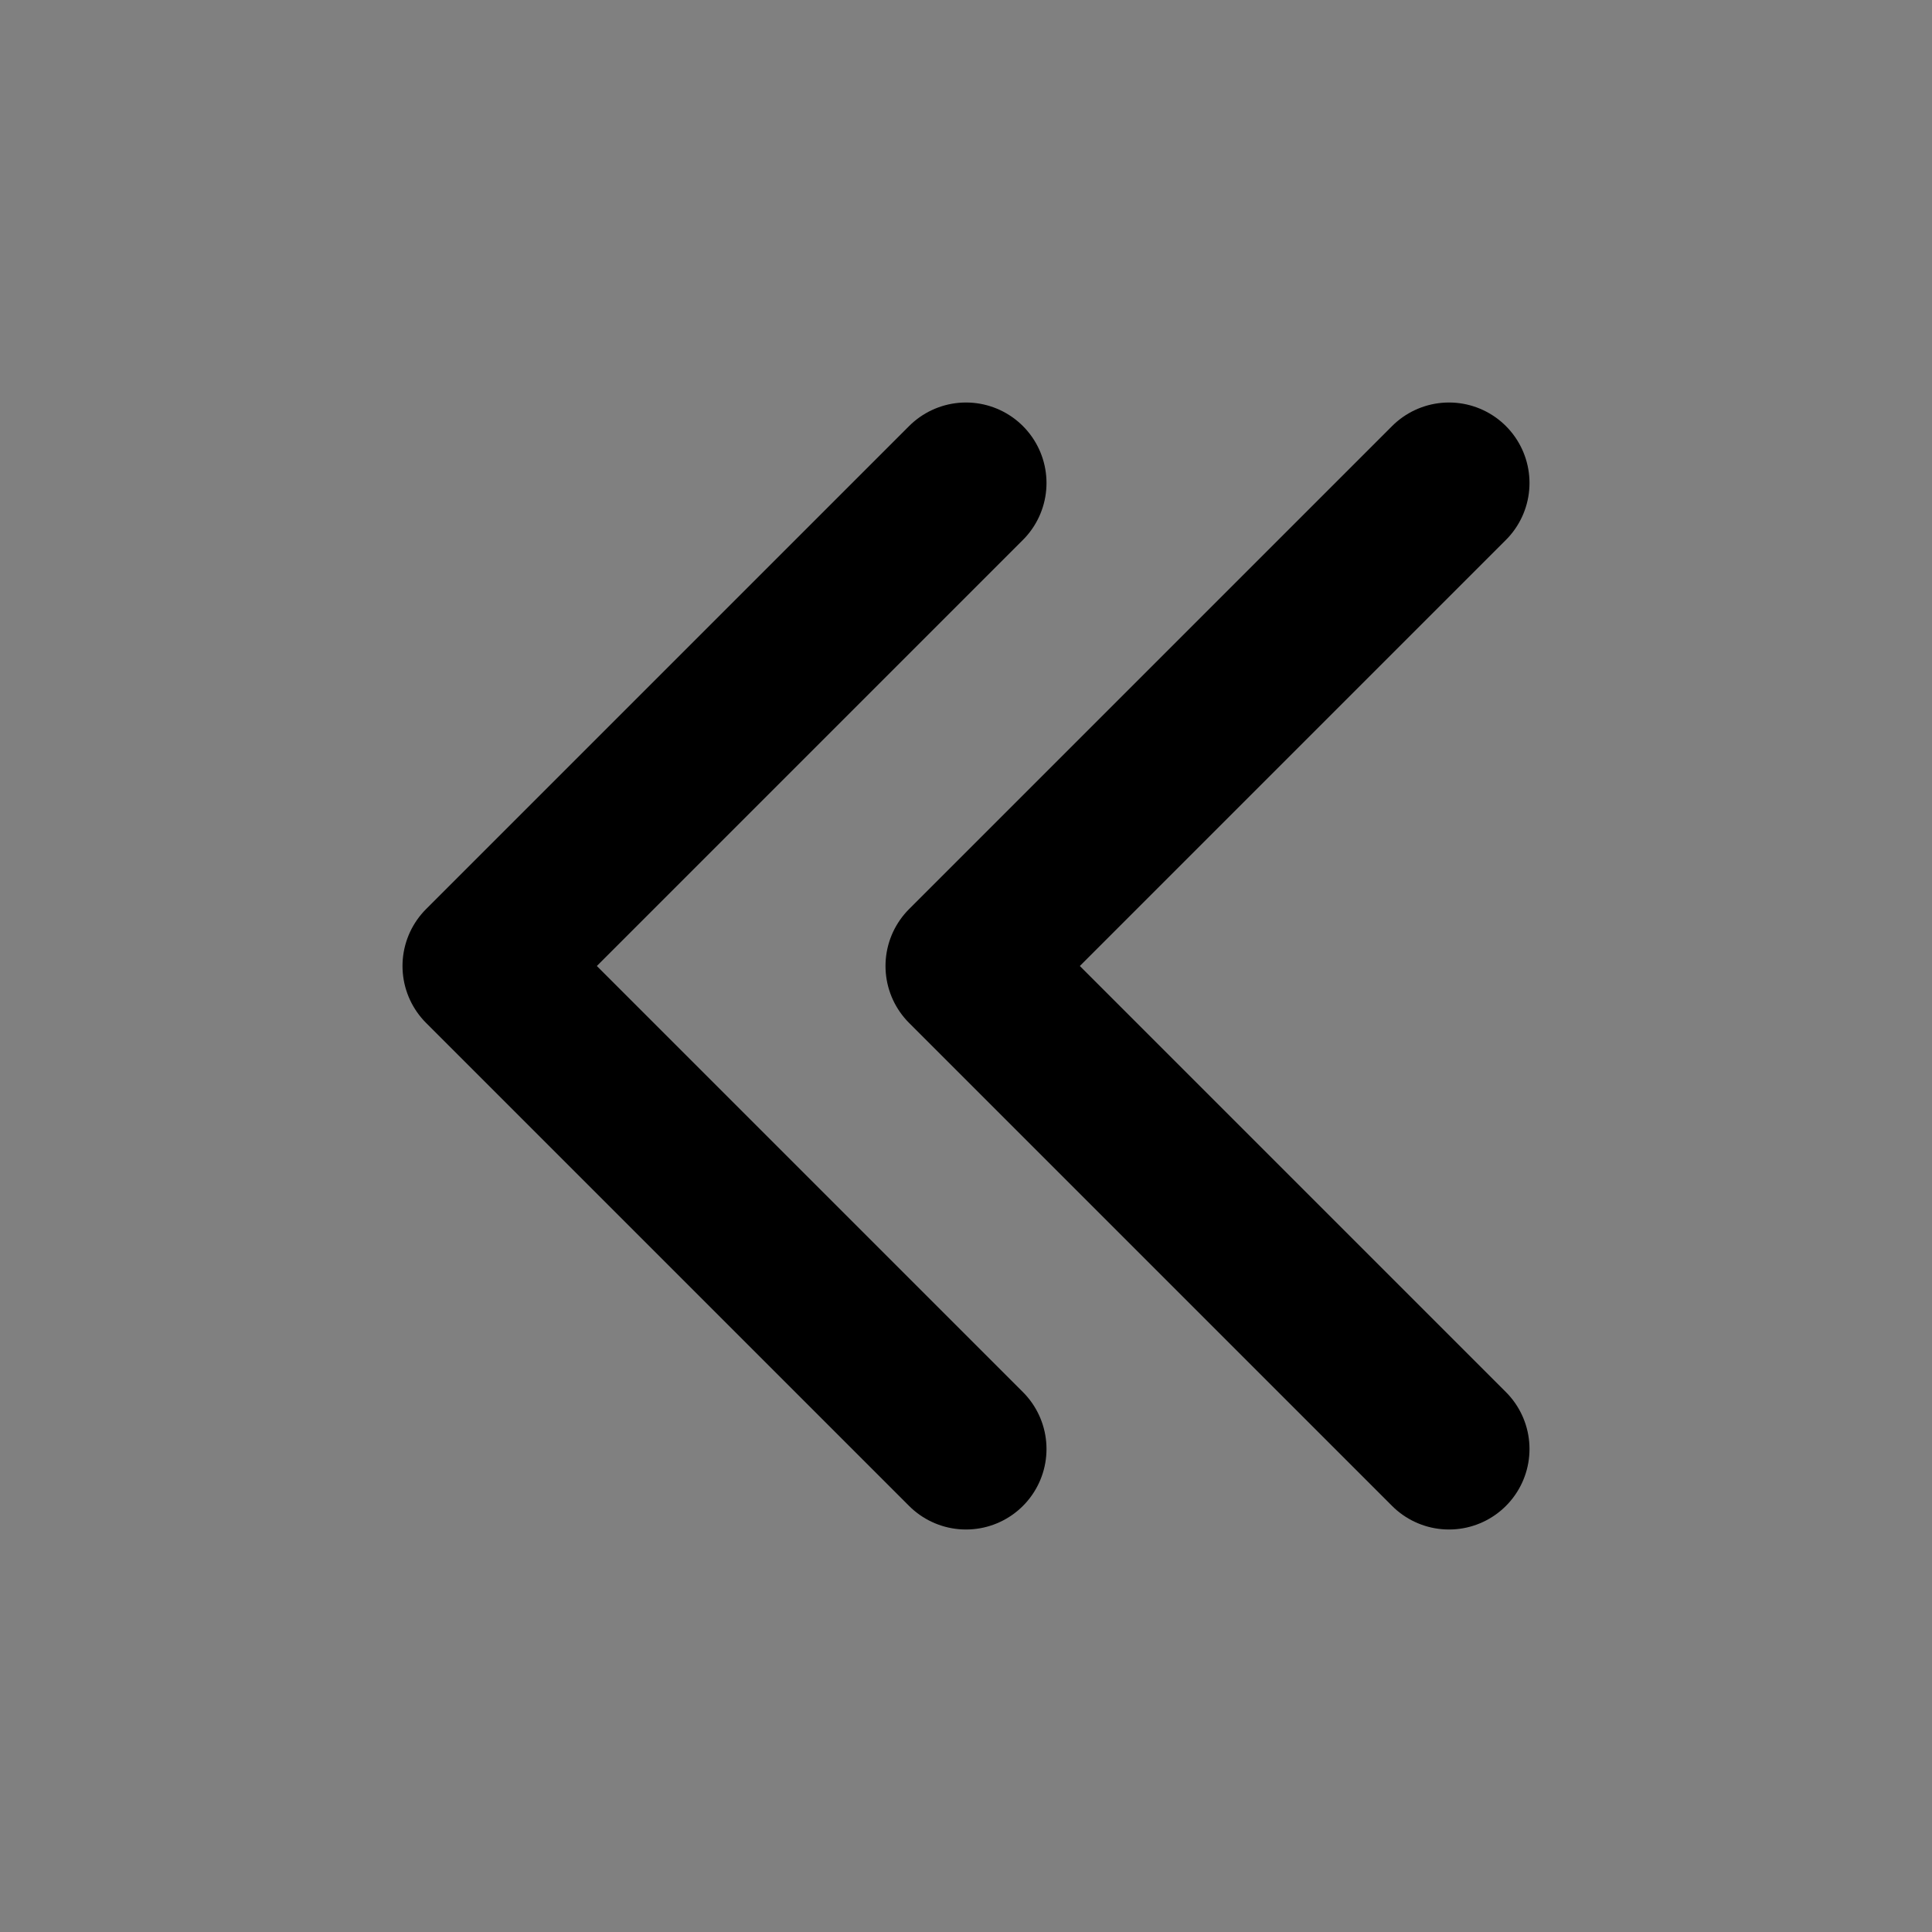 <svg viewBox="0 0 48 48" fill="none" xmlns="http://www.w3.org/2000/svg"><rect x="0" y="0" width="48" height="48" fill="#808080" stroke="none"/><rect fill="white" fill-opacity="0.01"/><path d="M24 36L12 24L24 12" stroke="black" stroke-width="4" stroke-linecap="round" stroke-linejoin="round"/><path d="M36 36L24 24L36 12" stroke="black" stroke-width="4" stroke-linecap="round" stroke-linejoin="round"/></svg>
